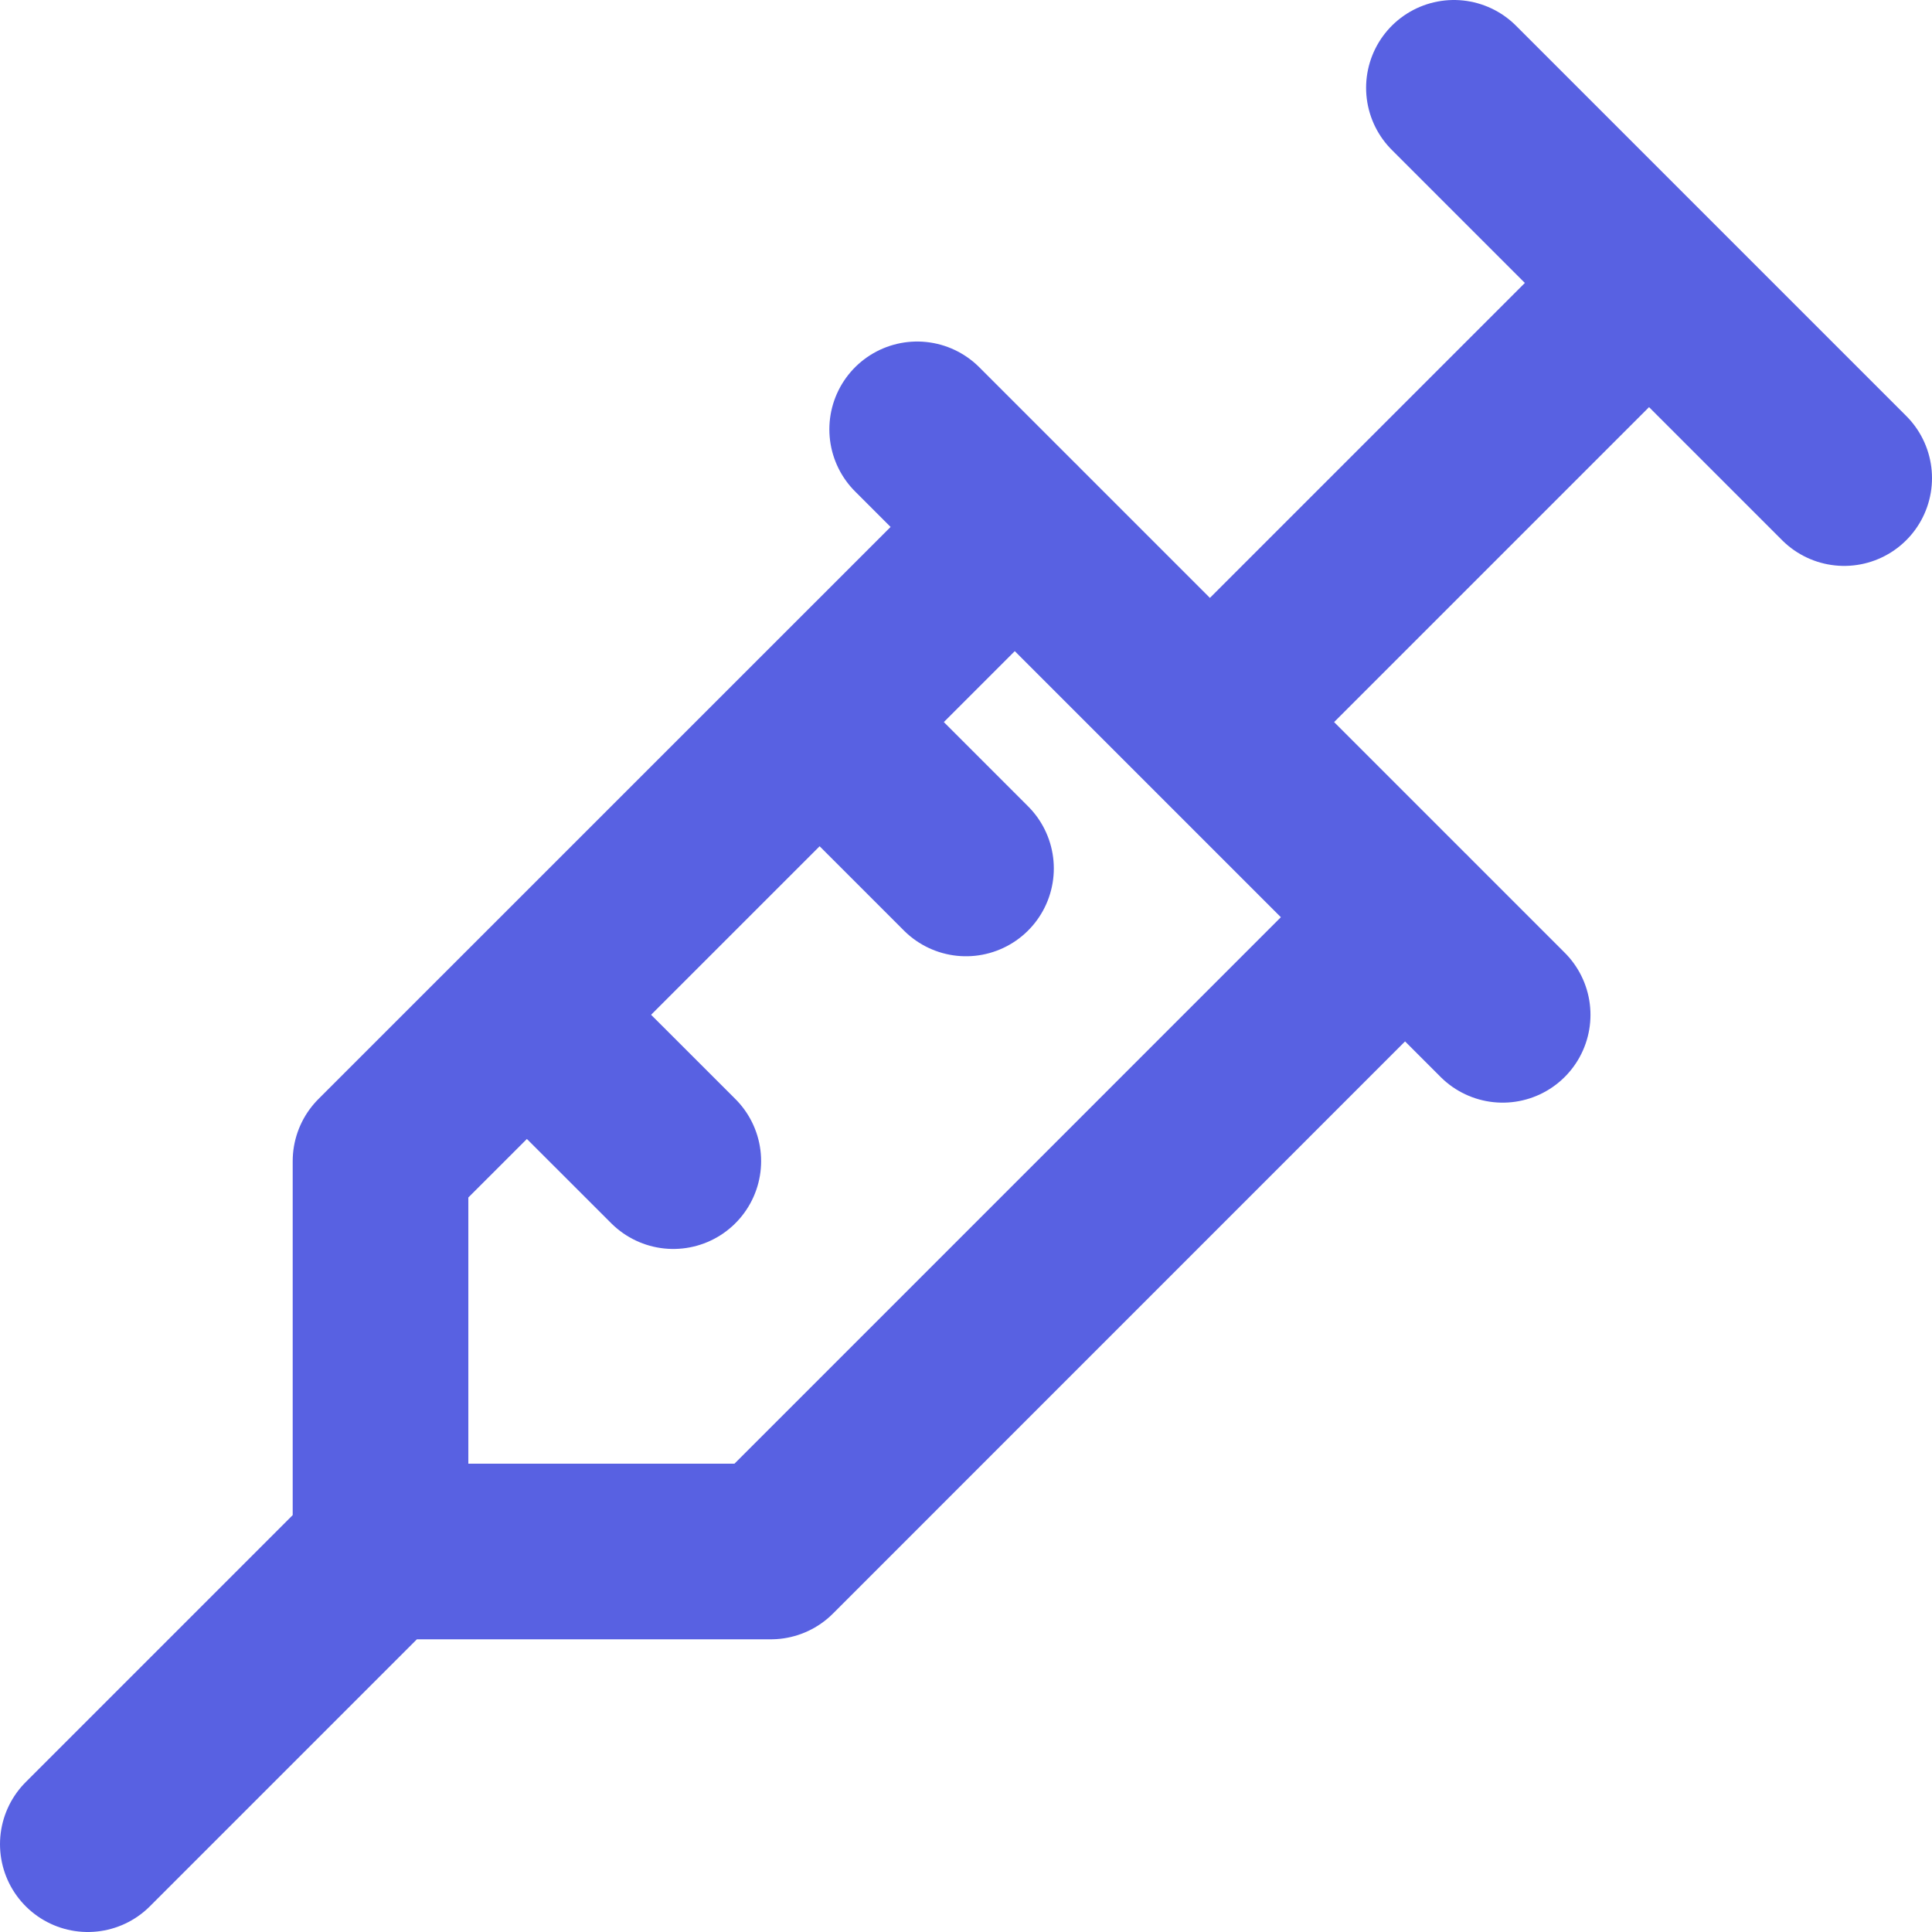 <svg width="22" height="22" viewBox="0 0 22 22" fill="none" xmlns="http://www.w3.org/2000/svg">
<path d="M16.556 1L21 5.444M18.778 3.222L13.778 8.222M10.444 4.889L17.111 11.556M16 10.444L8.778 17.667H4.333M4.333 17.667V13.222L11.556 6M4.333 17.667L1 21M6 11.556L7.667 13.222M9.333 8.222L11 9.889" stroke="#5861E2" stroke-width="2" stroke-linecap="round" stroke-linejoin="round"/>
</svg>
